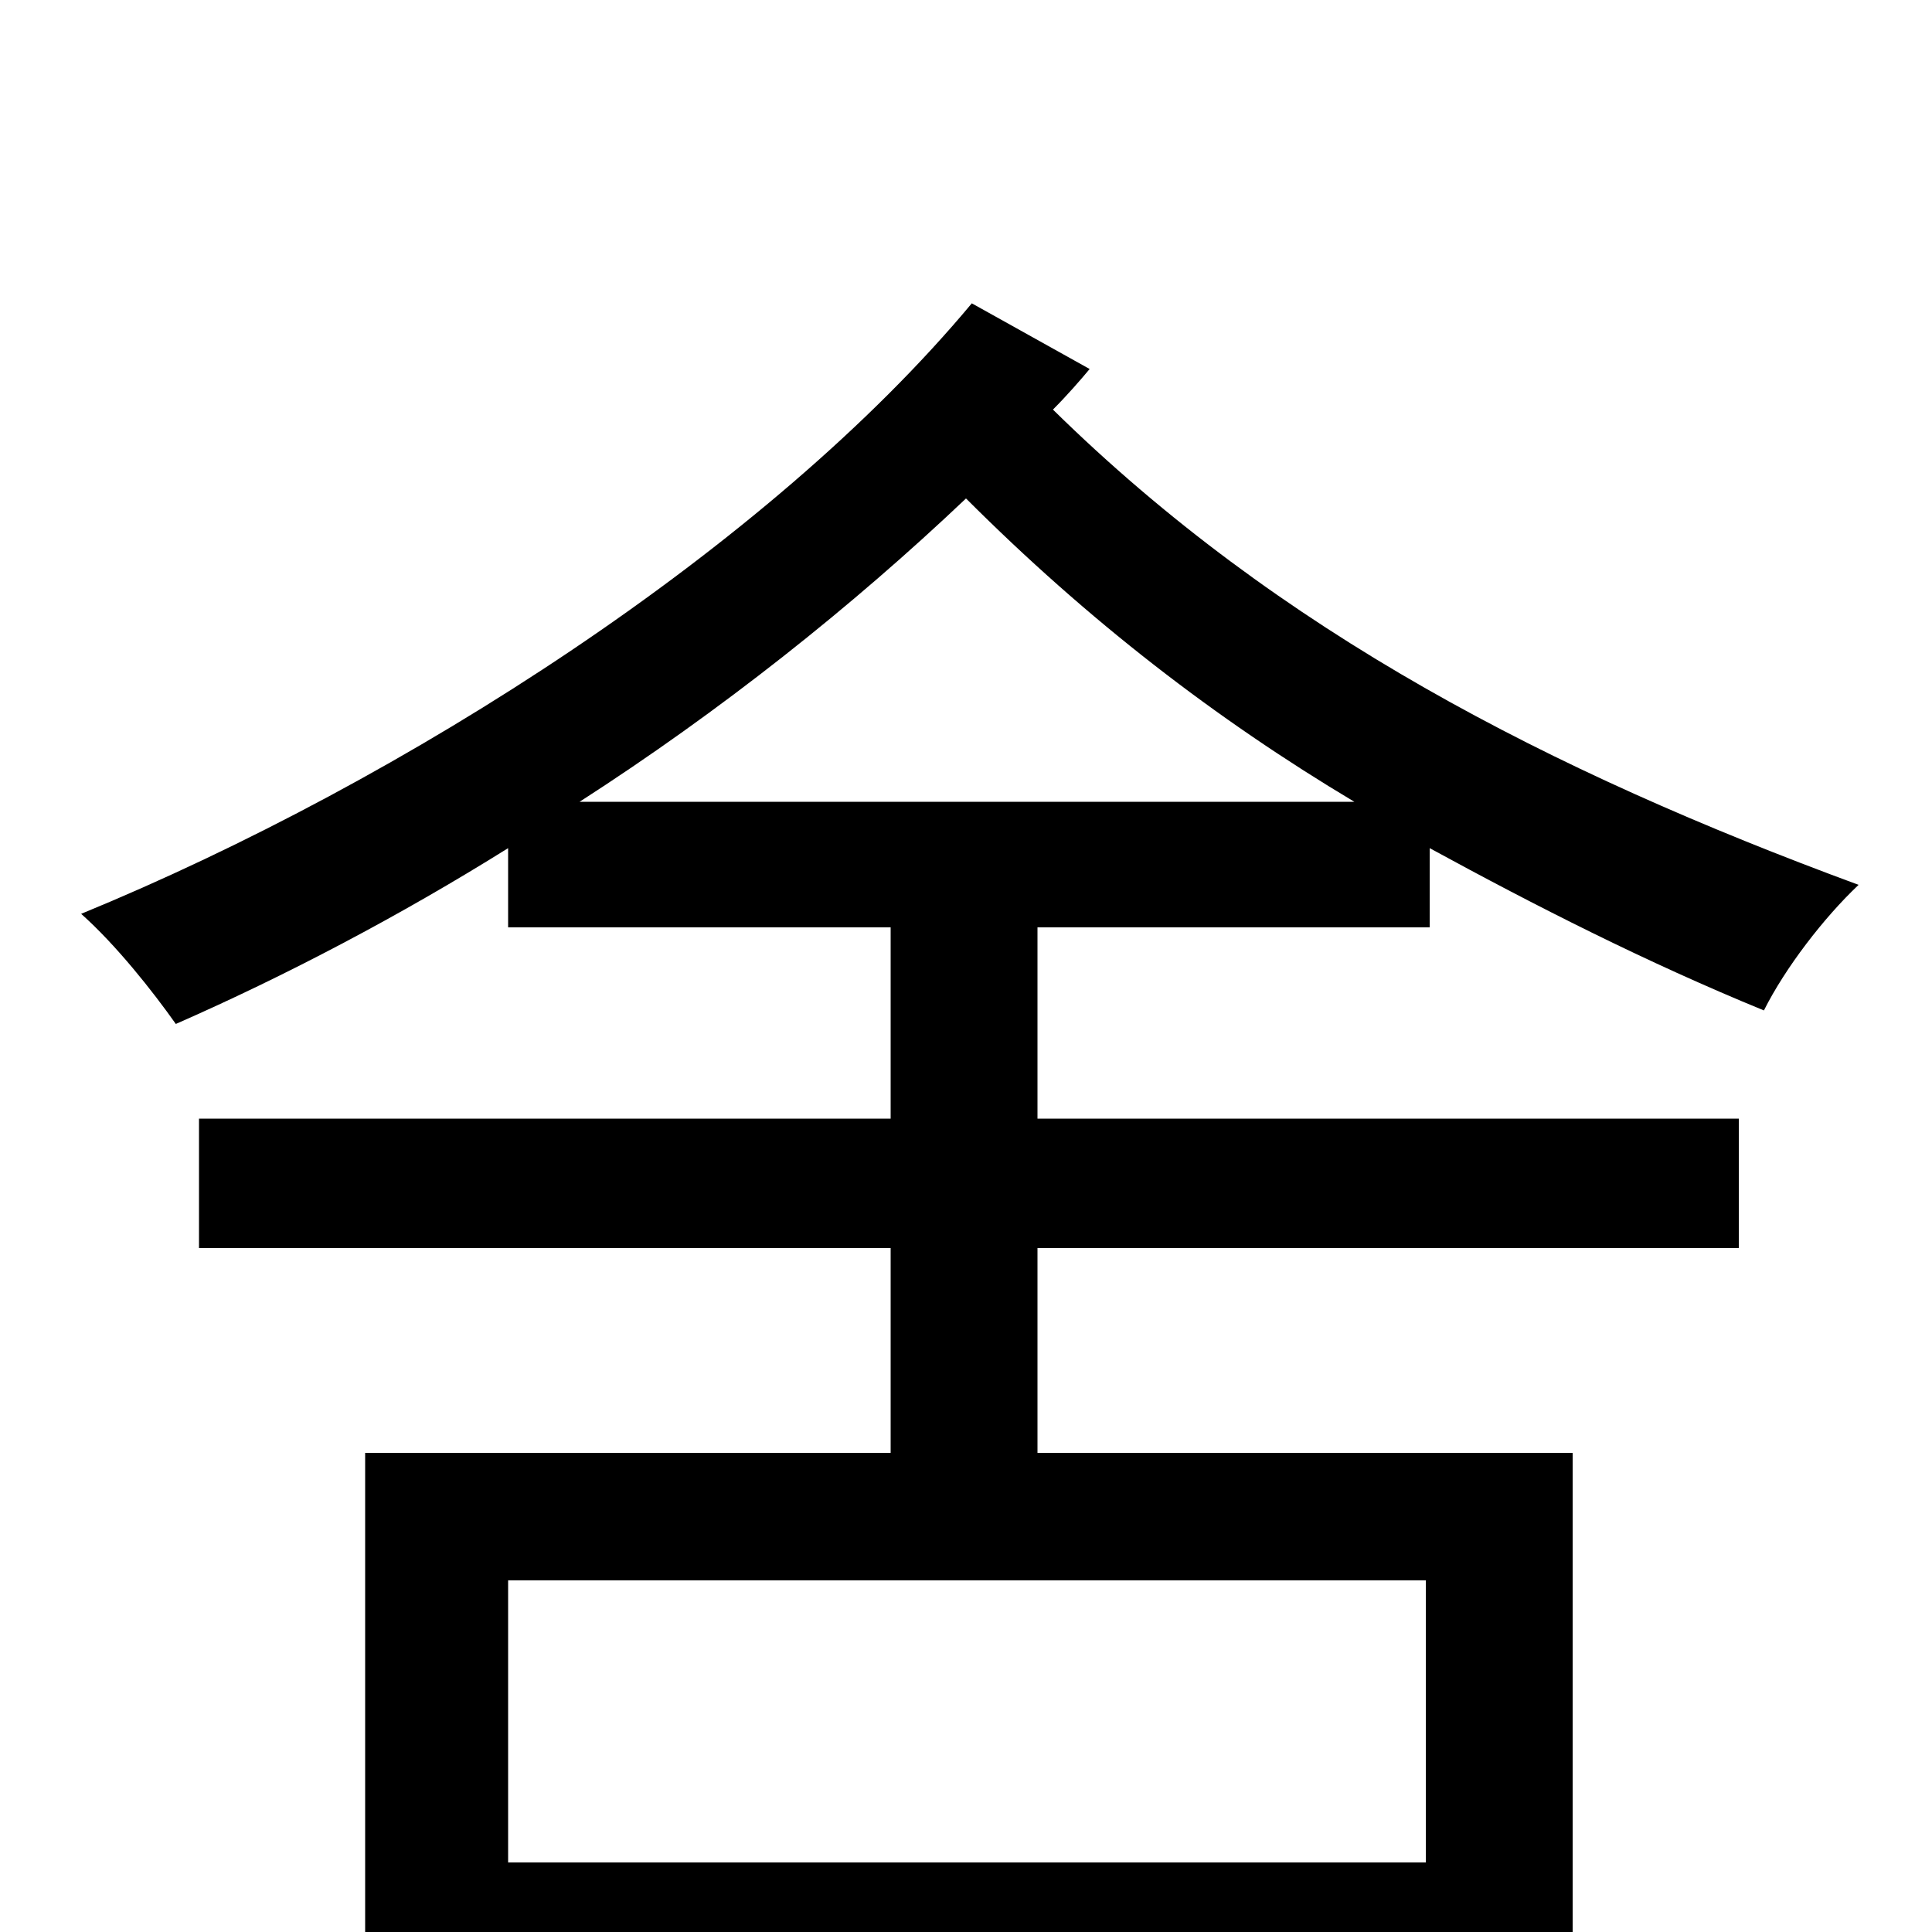 <svg xmlns="http://www.w3.org/2000/svg" viewBox="0 -1000 1000 1000">
	<path fill="#000000" d="M300 -585C373 -632 441 -686 500 -742C563 -679 629 -628 701 -585ZM738 -36H263V-182H738ZM503 -843C398 -717 210 -596 42 -527C60 -511 79 -487 91 -470C148 -495 207 -526 263 -561V-520H461V-421H103V-354H461V-248H189V76H263V30H738V75H814V-248H537V-354H900V-421H537V-520H740V-561C795 -531 852 -502 913 -477C924 -499 944 -525 962 -542C802 -601 662 -673 545 -788C552 -795 559 -803 564 -809Z"/>
</svg>